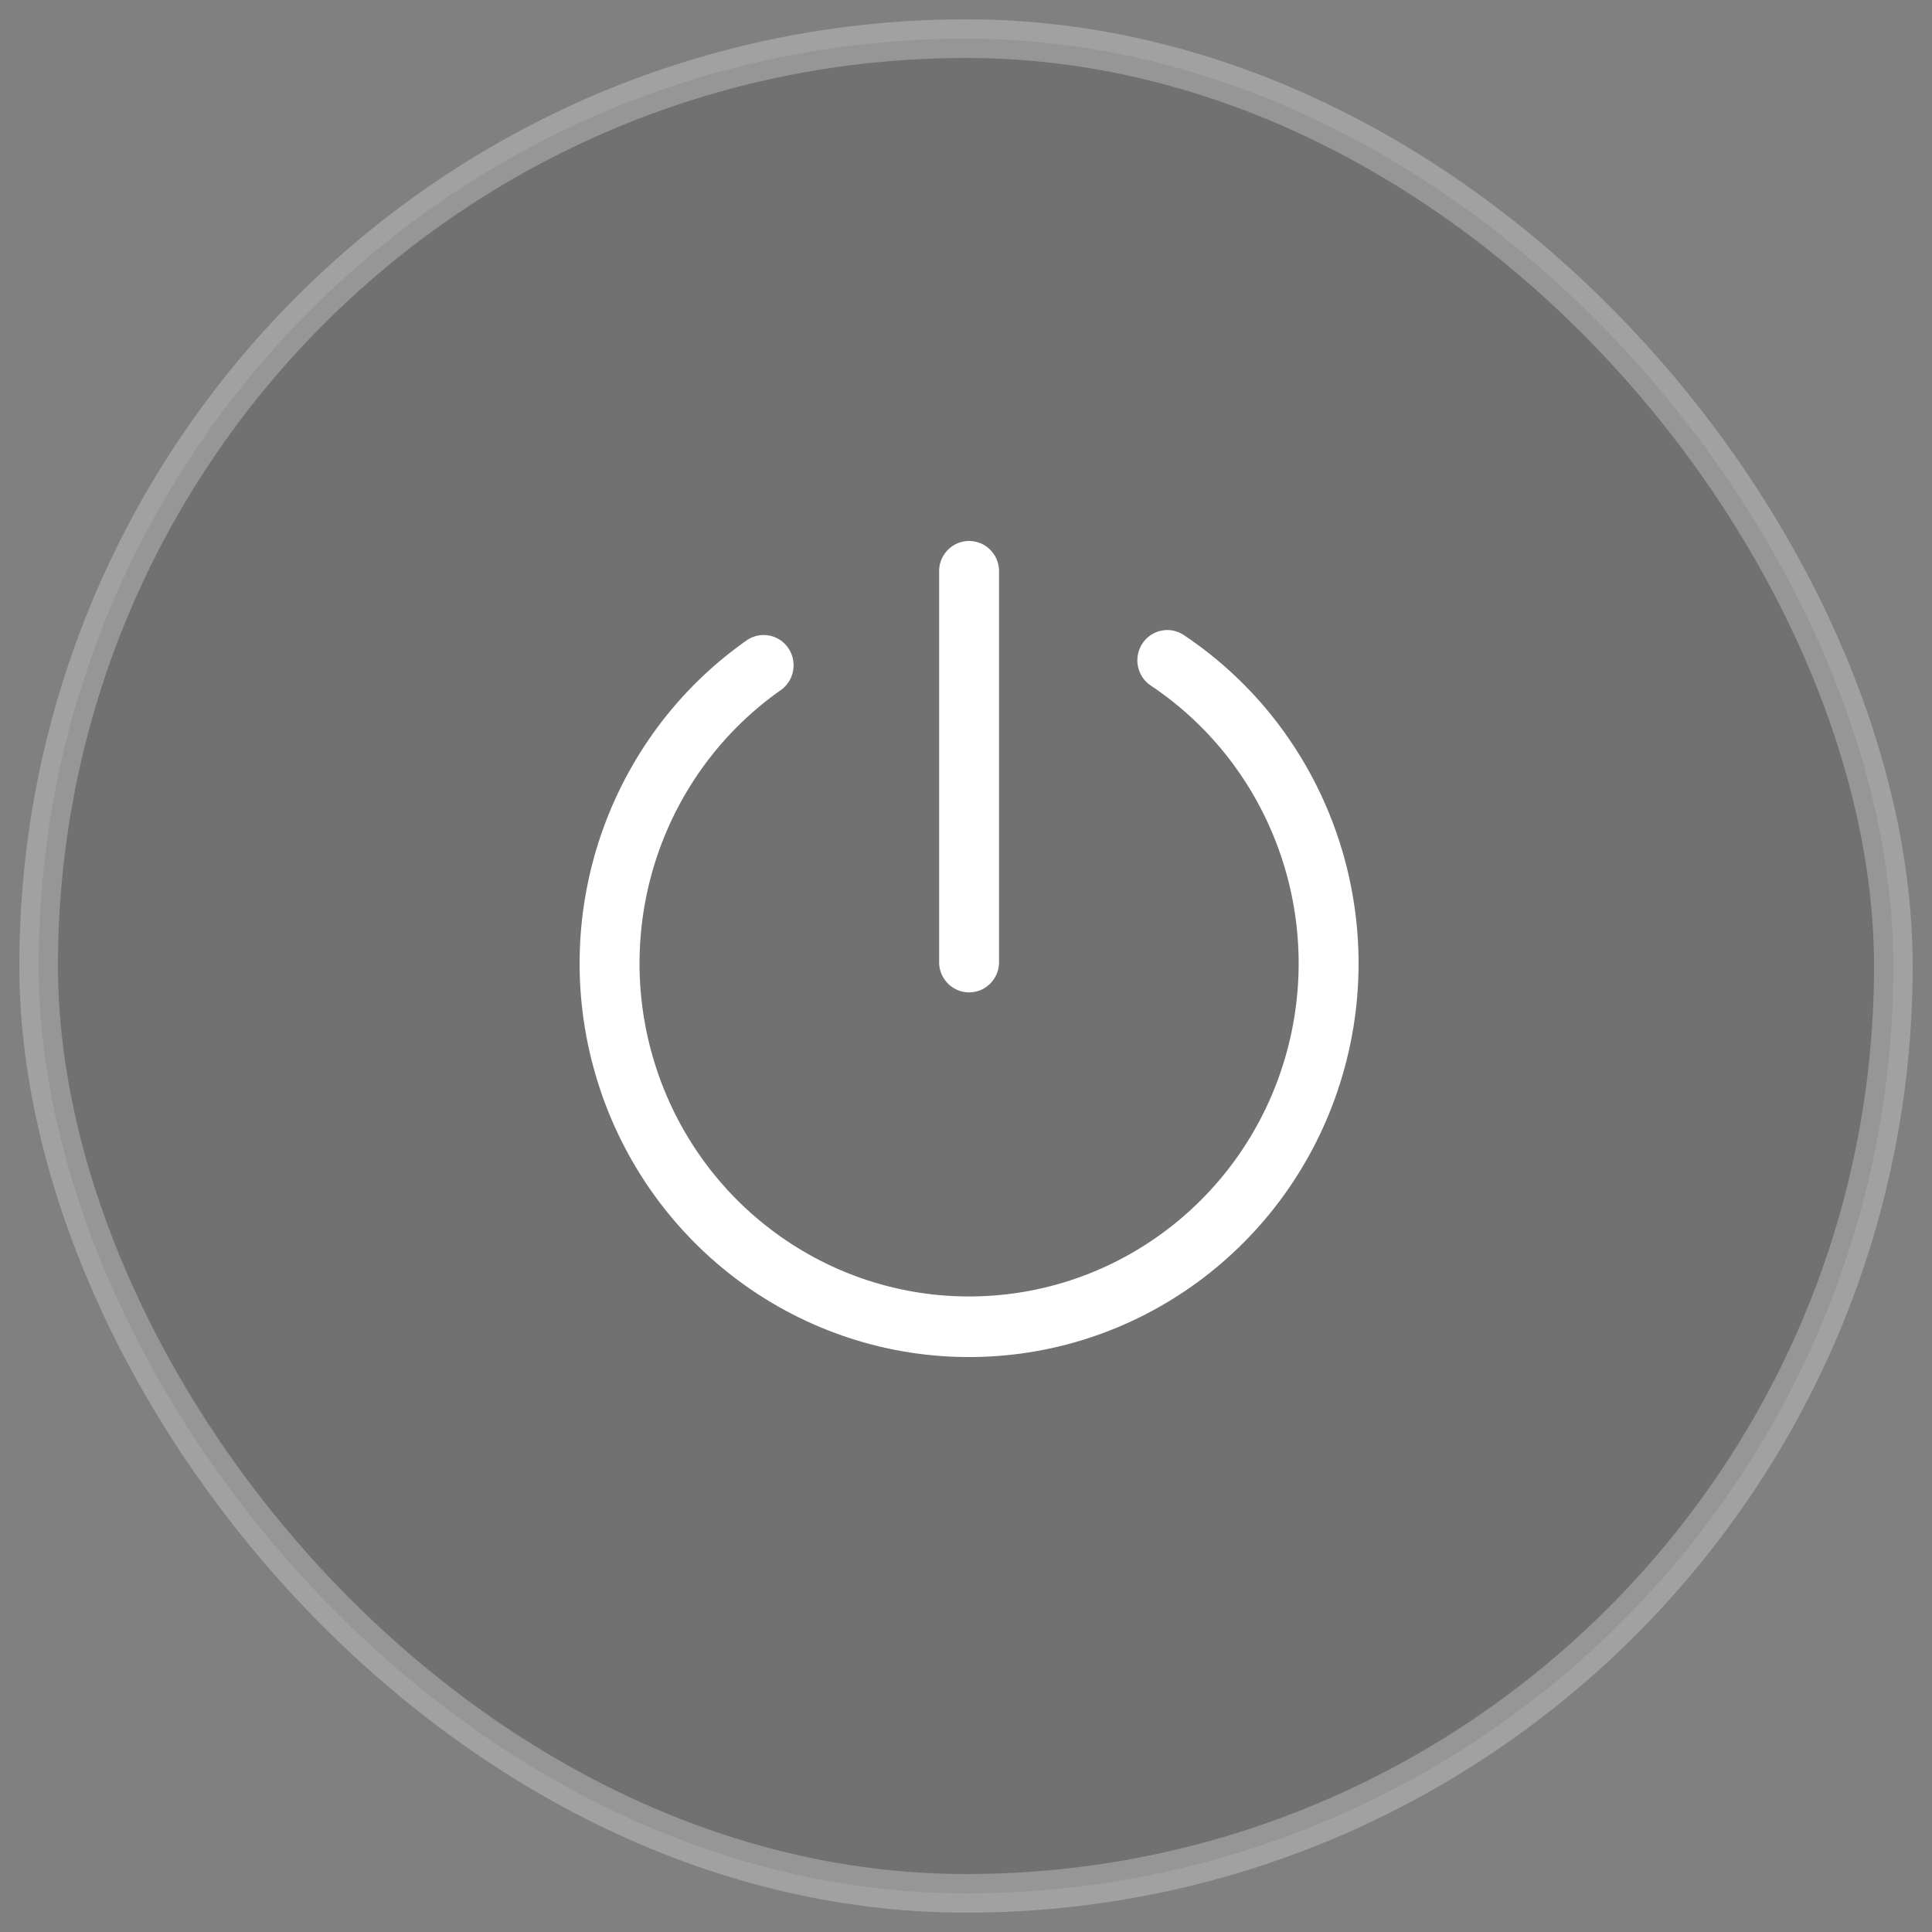 <?xml version="1.0" encoding="UTF-8"?>
<svg width="50px" height="50px" viewBox="0 0 50 50" version="1.1" xmlns="http://www.w3.org/2000/svg" xmlns:xlink="http://www.w3.org/1999/xlink">
    <rect x="0" y="0" width="50" height="50" fill="#808080" stroke="none"/>
    <!-- Generator: Sketch 58 (84663) - https://sketch.com -->
    <title>开关icon-已开机</title>
    <desc>Created with Sketch.</desc>
    <g id="接入品类-app" stroke="none" stroke-width="1" fill="none" fill-rule="evenodd">
        <g id="界面2.1电视-已静音" transform="translate(-301, -75)">
            <g id="开关icon-已开机" transform="translate(302, 75.5)">
                <g id="关机icon-默认" transform="translate(0, 0.5)">
                    <rect id="矩形" stroke="#F0EFF0" fill-opacity="0.4" fill="#000000" opacity="0.3" x="0" y="0" width="48" height="48" rx="24"></rect>
                    <path d="M23.305,13.736 C23.331,13.322 23.67,13 24.08,13 C24.49,13 24.829,13.322 24.855,13.736 L24.855,23.947 C24.829,24.361 24.49,24.683 24.08,24.683 C23.67,24.683 23.331,24.361 23.305,23.947 L23.305,13.736 Z M18.352,15.553 C18.703,15.331 19.165,15.427 19.4,15.771 C19.636,16.115 19.563,16.586 19.234,16.84 C16.15,18.992 14.818,22.926 15.95,26.537 C17.081,30.147 20.413,32.588 24.16,32.552 C27.907,32.516 31.193,30.013 32.257,26.381 C33.322,22.75 31.916,18.842 28.792,16.749 C28.556,16.597 28.42,16.327 28.436,16.045 C28.452,15.762 28.617,15.51 28.869,15.385 C29.121,15.261 29.419,15.283 29.65,15.444 C33.341,17.917 35.002,22.536 33.744,26.827 C32.486,31.118 28.604,34.077 24.175,34.12 C19.747,34.162 15.81,31.278 14.472,27.011 C13.134,22.745 14.708,18.095 18.352,15.552 L18.352,15.553 Z" id="形状" fill="#FFFFFF" fill-rule="nonzero"></path>
                </g>
            </g>
        </g>
    </g>
</svg>